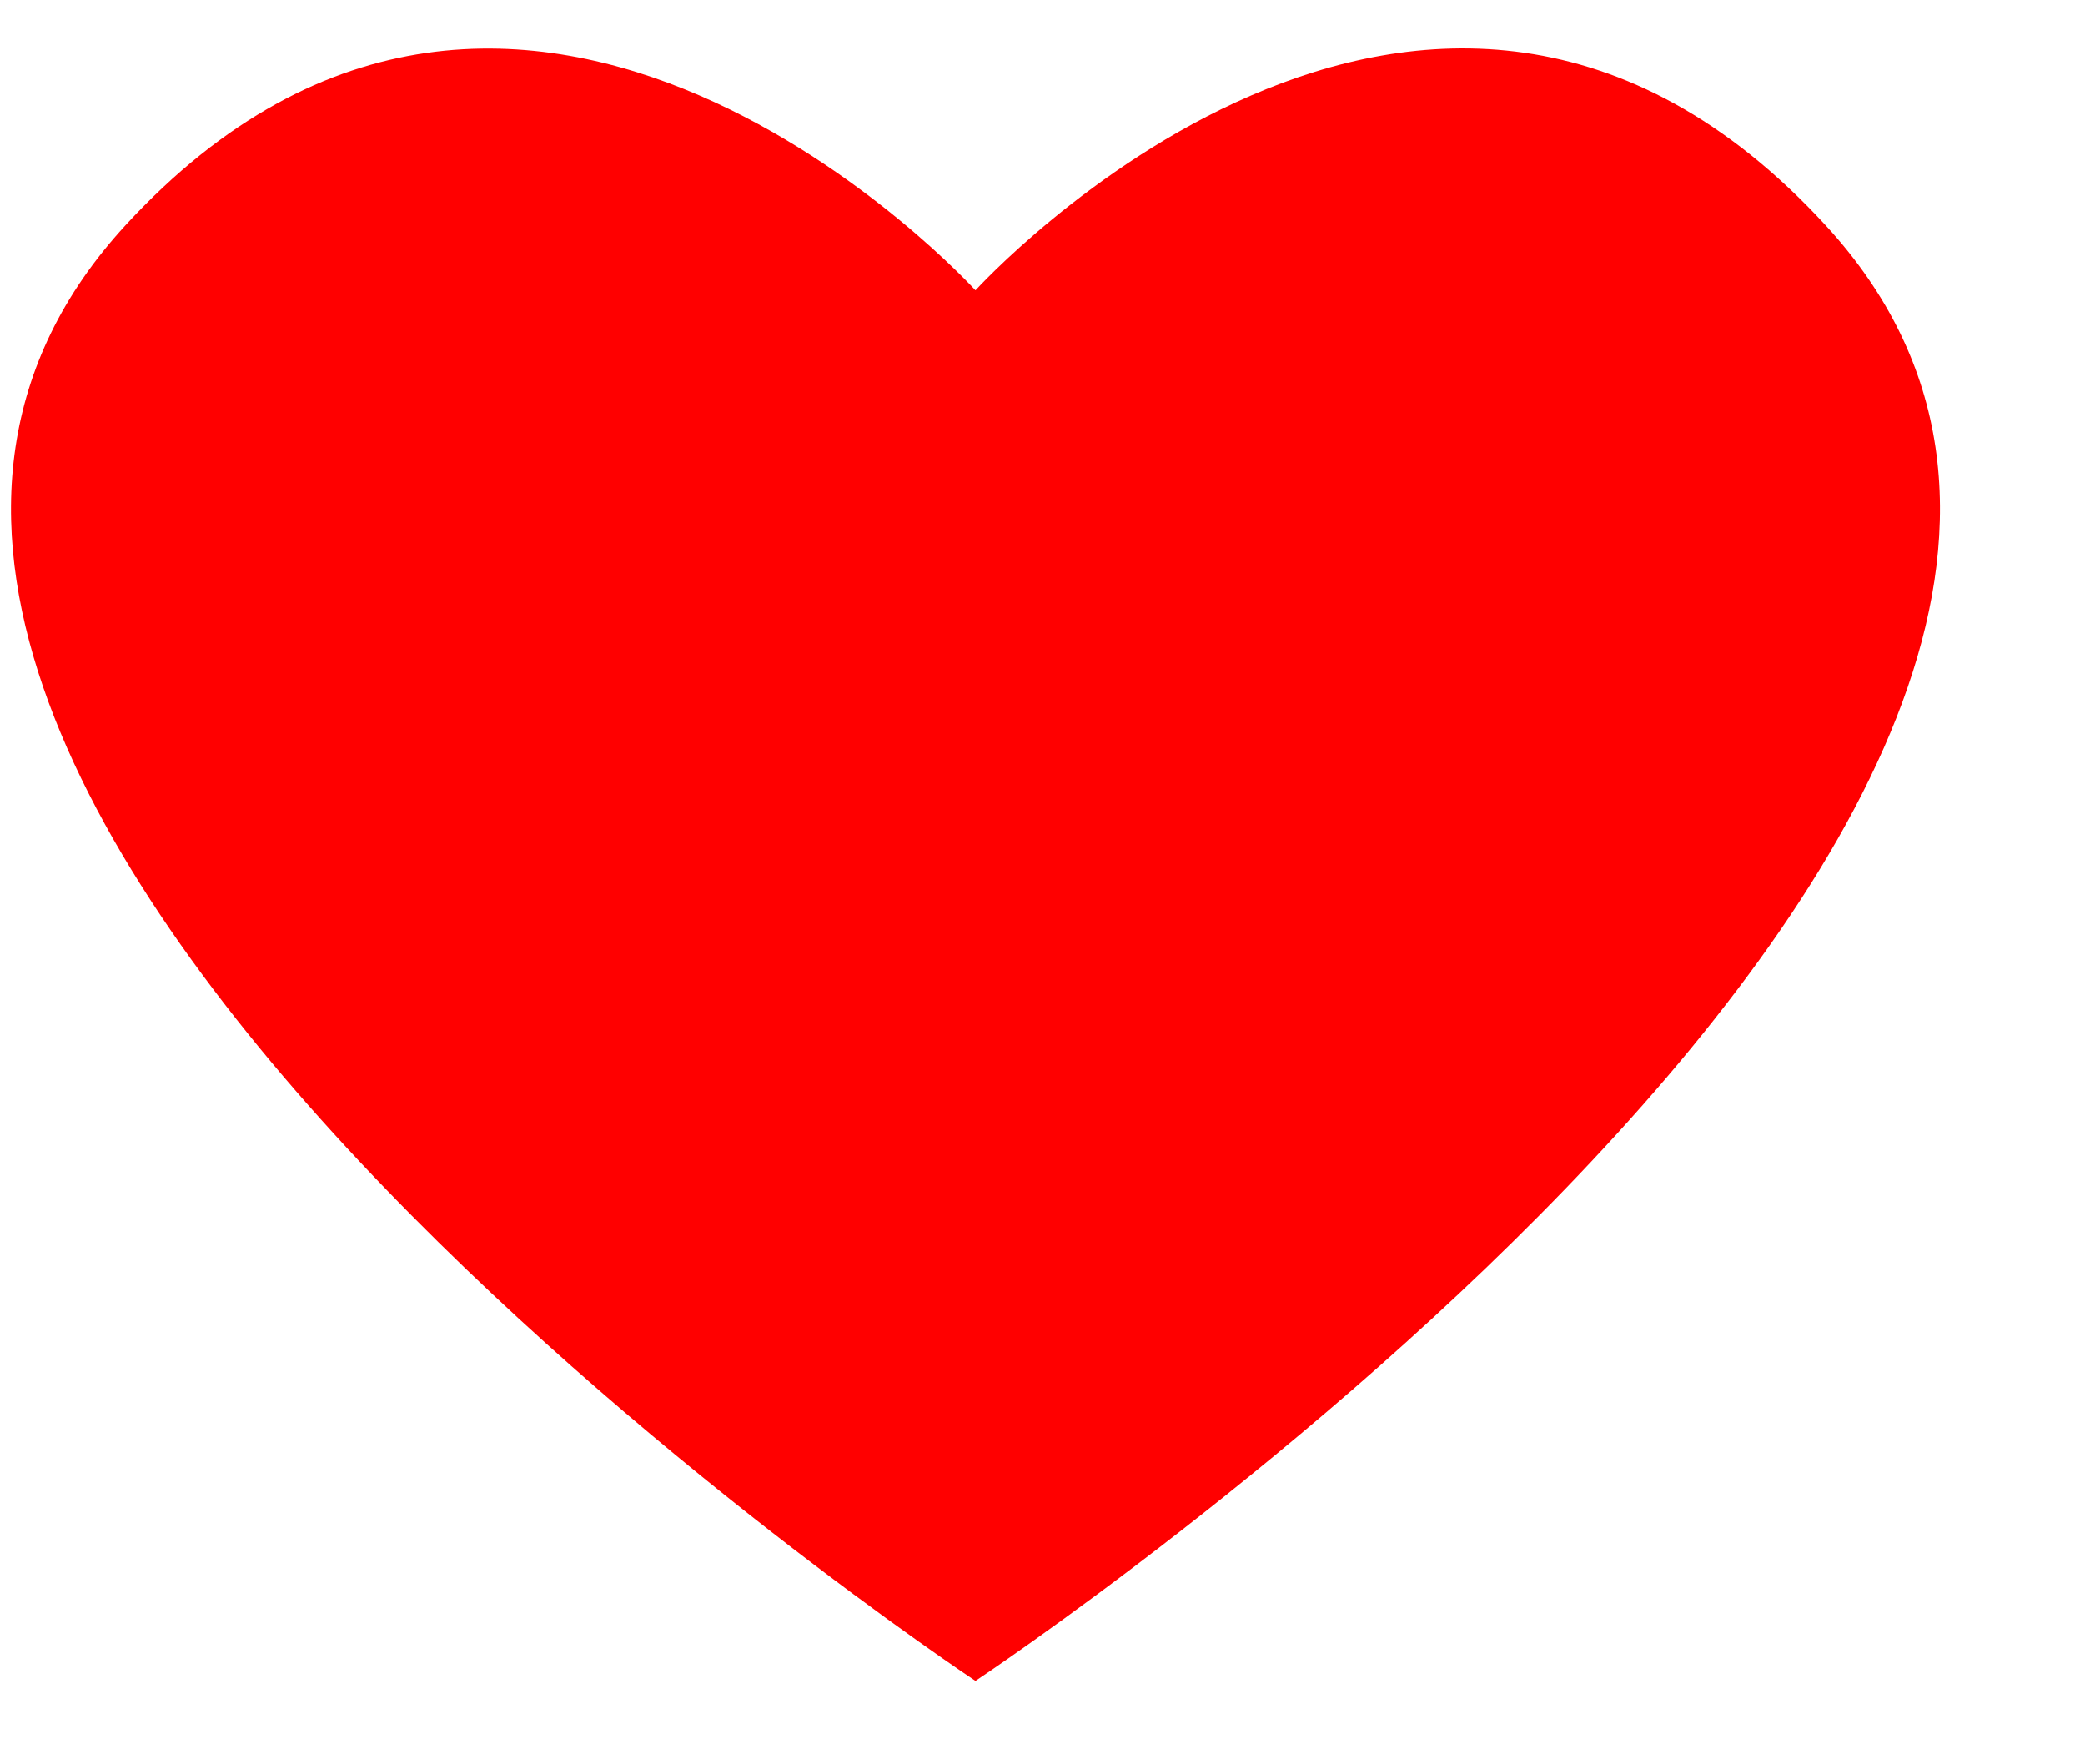 <svg width="13" height="11" viewBox="0 0 13 11" fill="#000000" xmlns="http://www.w3.org/2000/svg">
<path d="M11.383 1.405C8.9 -1.295 6.082 1.81 6.082 1.81C6.082 1.81 3.264 -1.293 0.782 1.405C-2.398 4.863 6.082 10.48 6.082 10.48C6.082 10.48 14.561 4.863 11.383 1.405Z" fill="#f00"/>
</svg>

